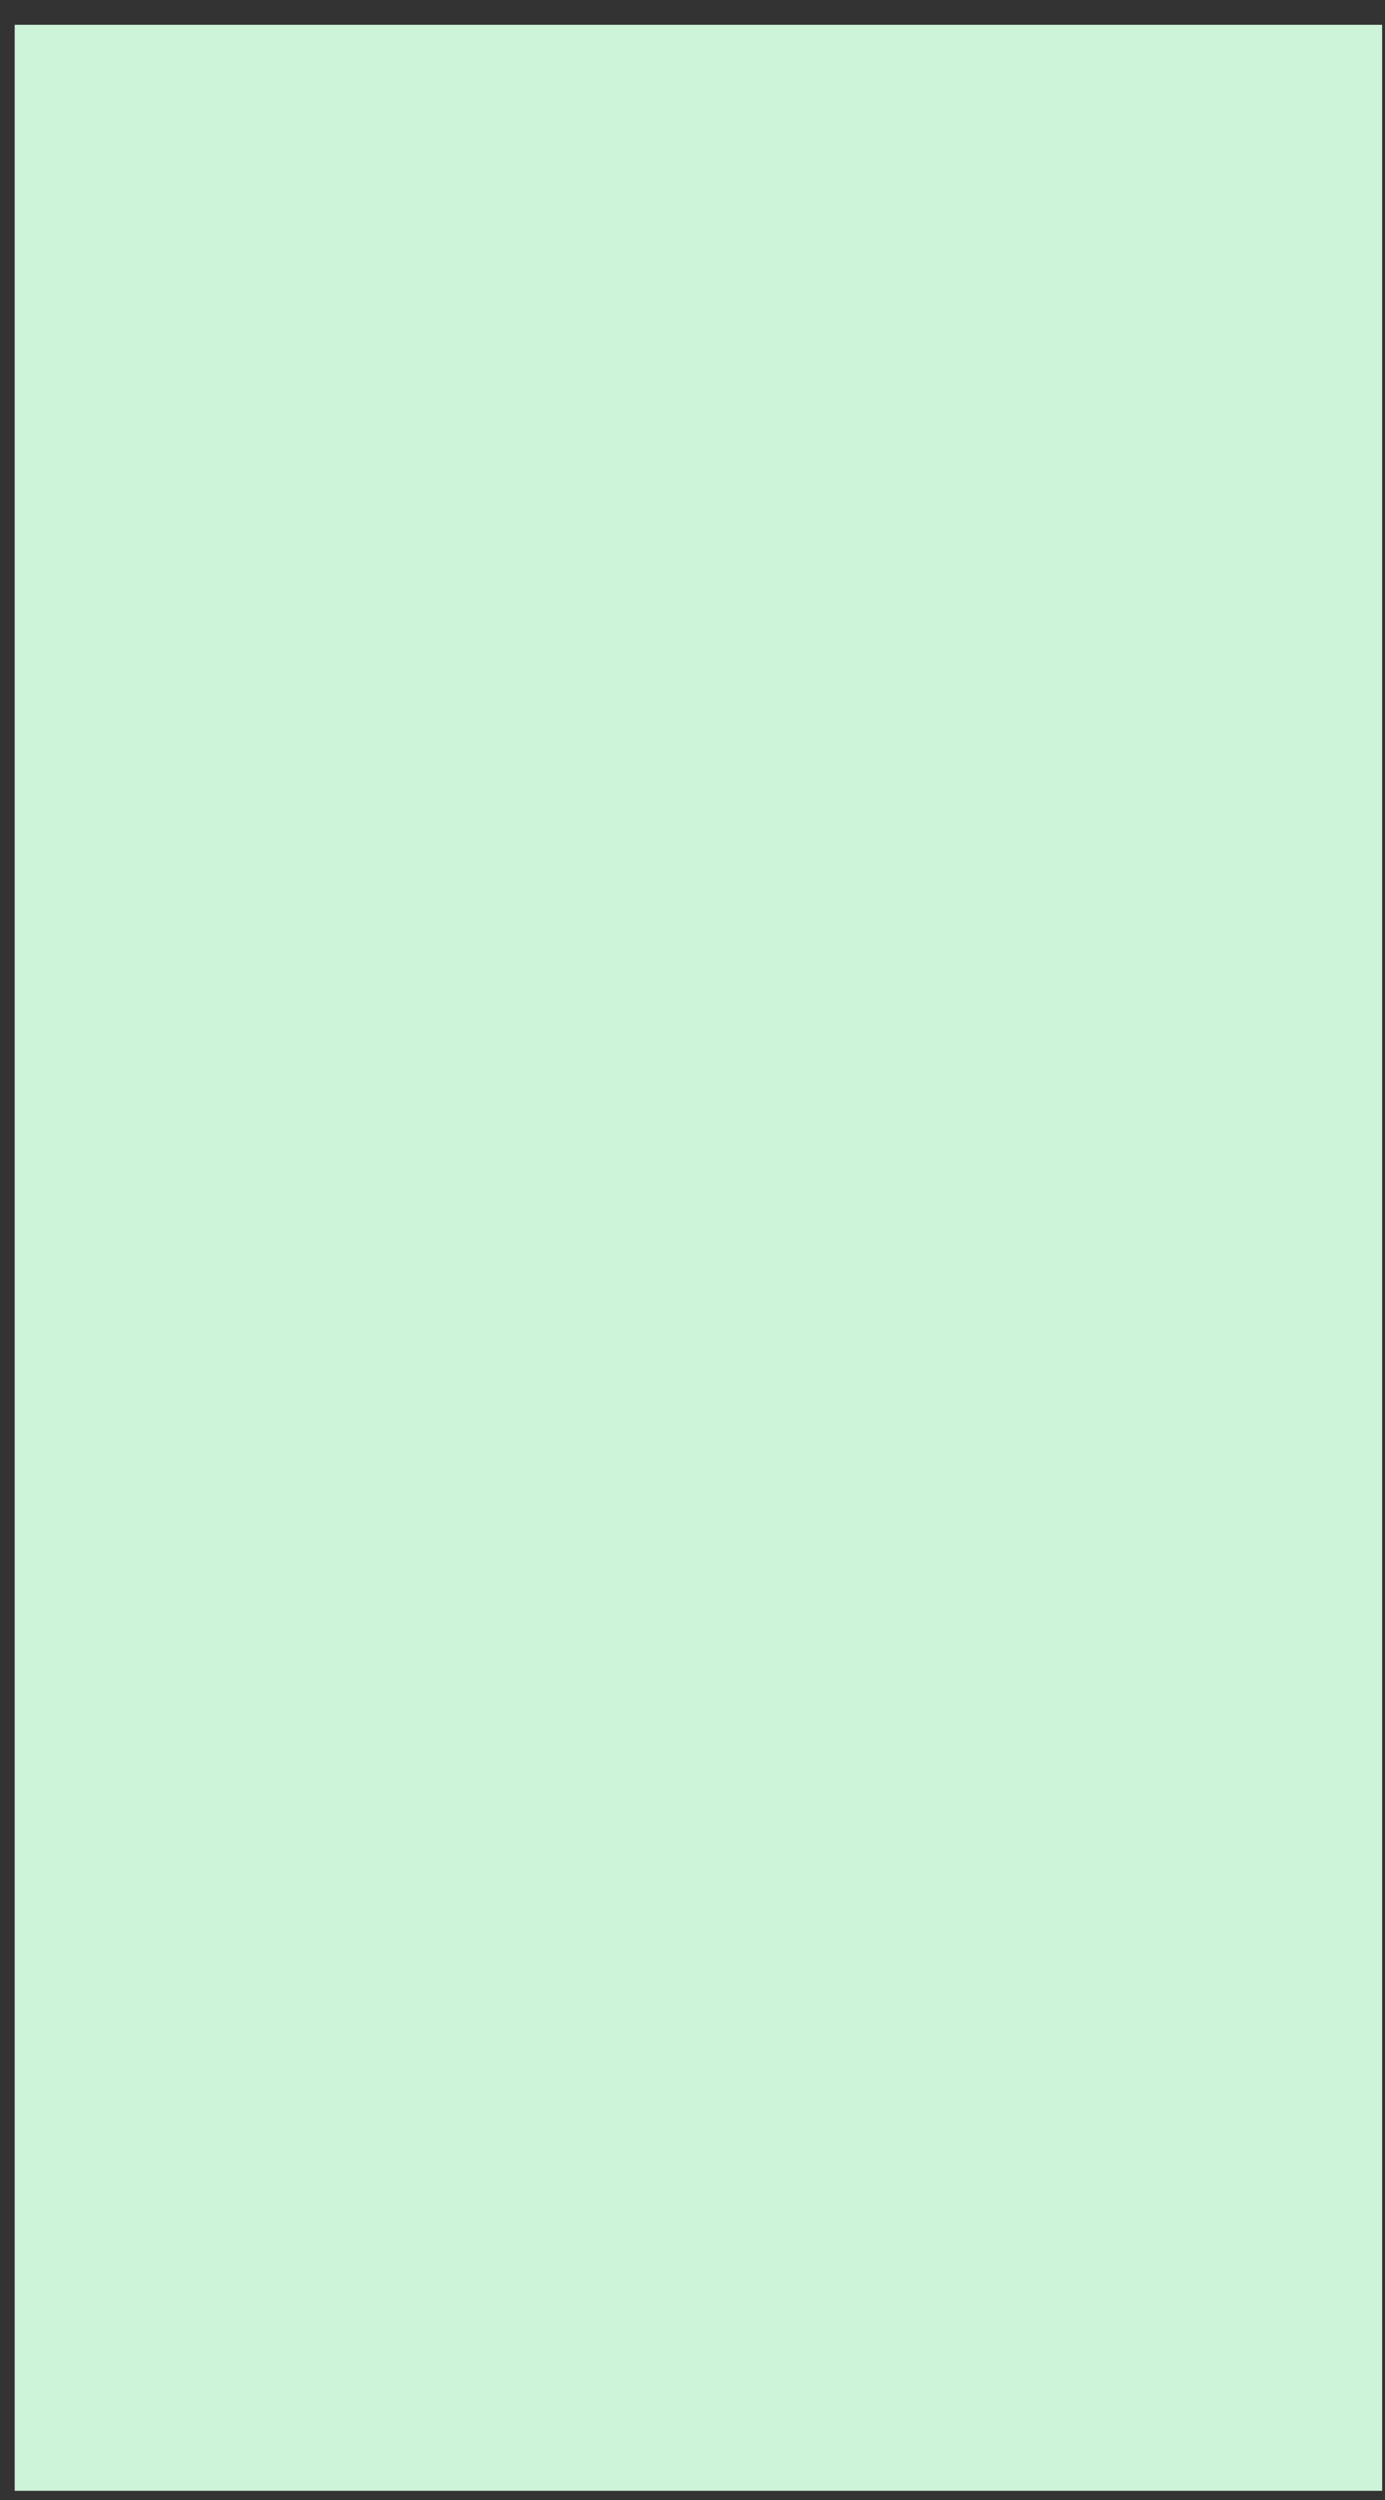 <svg width="41" height="74" viewBox="0 0 41 74" fill="none" xmlns="http://www.w3.org/2000/svg">
<rect x="0" y="0" width="41" height="74" fill="#333333" stroke="none"/>
<path d="M0.435 0.734H40.915V73.725H0.435V0.734Z" fill="#CDF4D9"/>
</svg>
